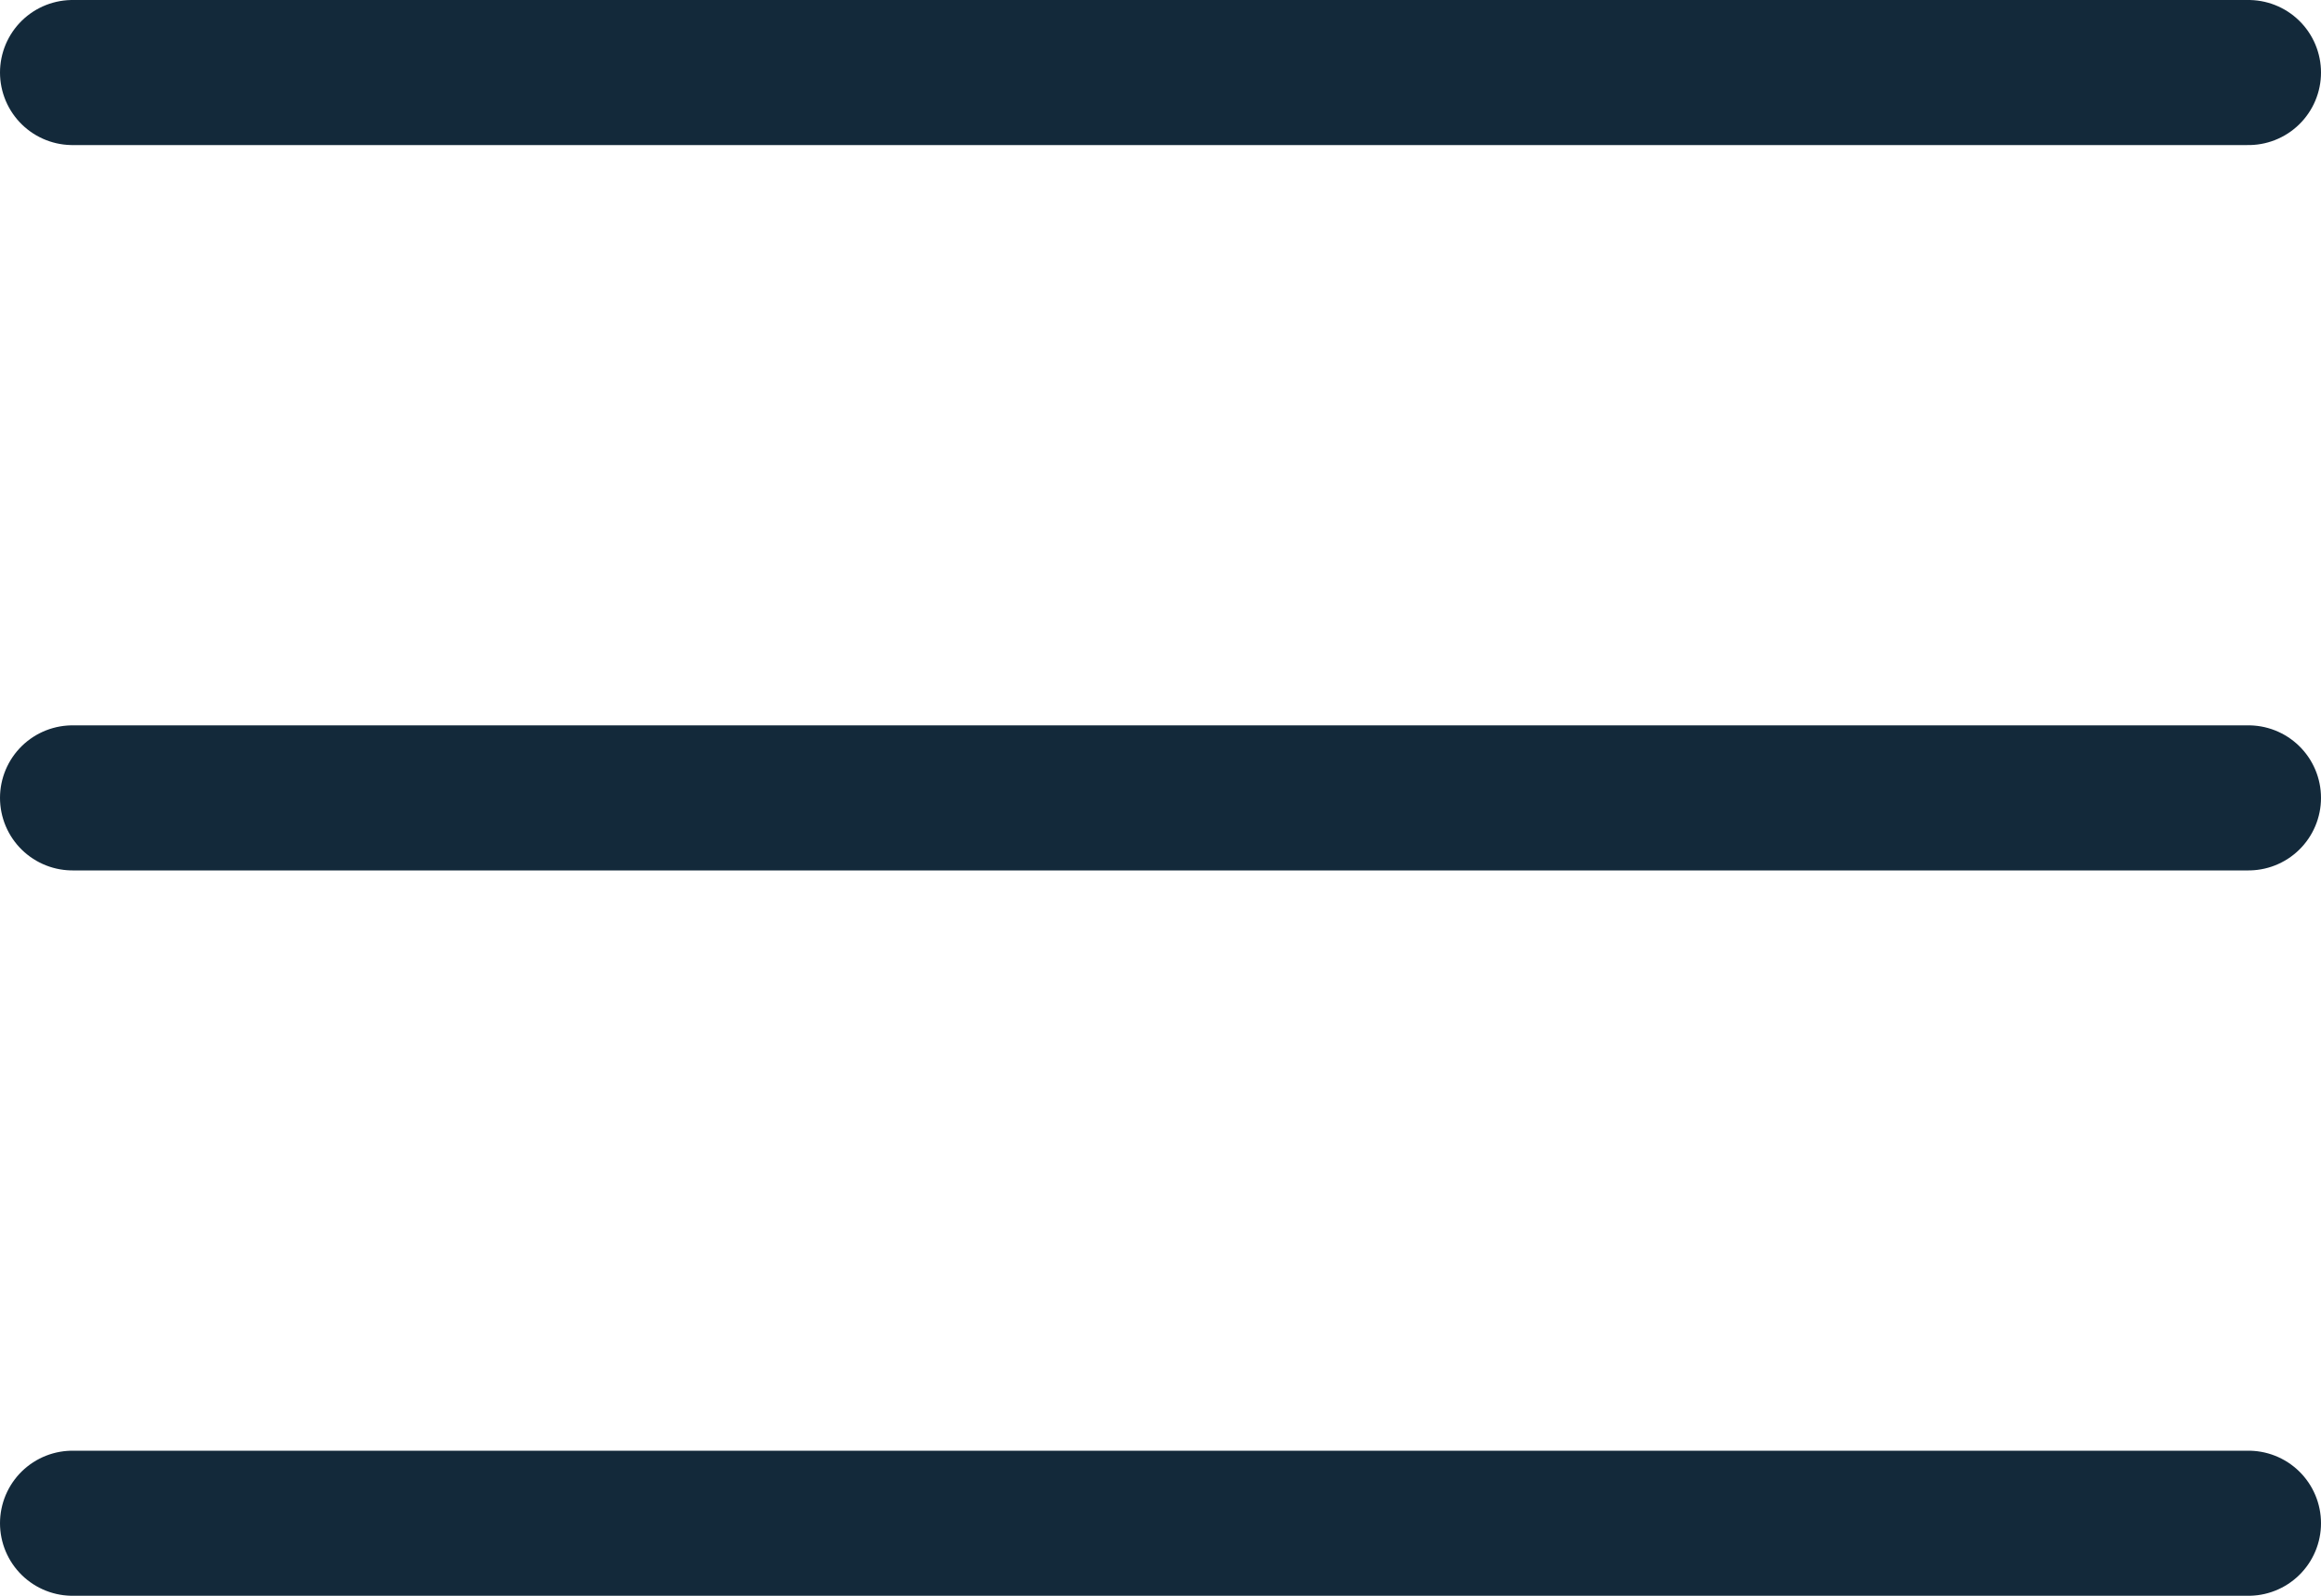 <svg width="32" height="22" viewBox="0 0 32 22" fill="none" xmlns="http://www.w3.org/2000/svg">
<g id="Group 1338">
<g id="Group 1379">
<path id="Vector 11" d="M1 1H31" stroke="#13293A" stroke-width="2" stroke-linecap="round" stroke-linejoin="round"/>
<path id="Vector 12" d="M1 11H31" stroke="#13293A" stroke-width="2" stroke-linecap="round" stroke-linejoin="round"/>
<path id="Vector 13" d="M1 21H31" stroke="#13293A" stroke-width="2" stroke-linecap="round" stroke-linejoin="round"/>
</g>
</g>
</svg>
